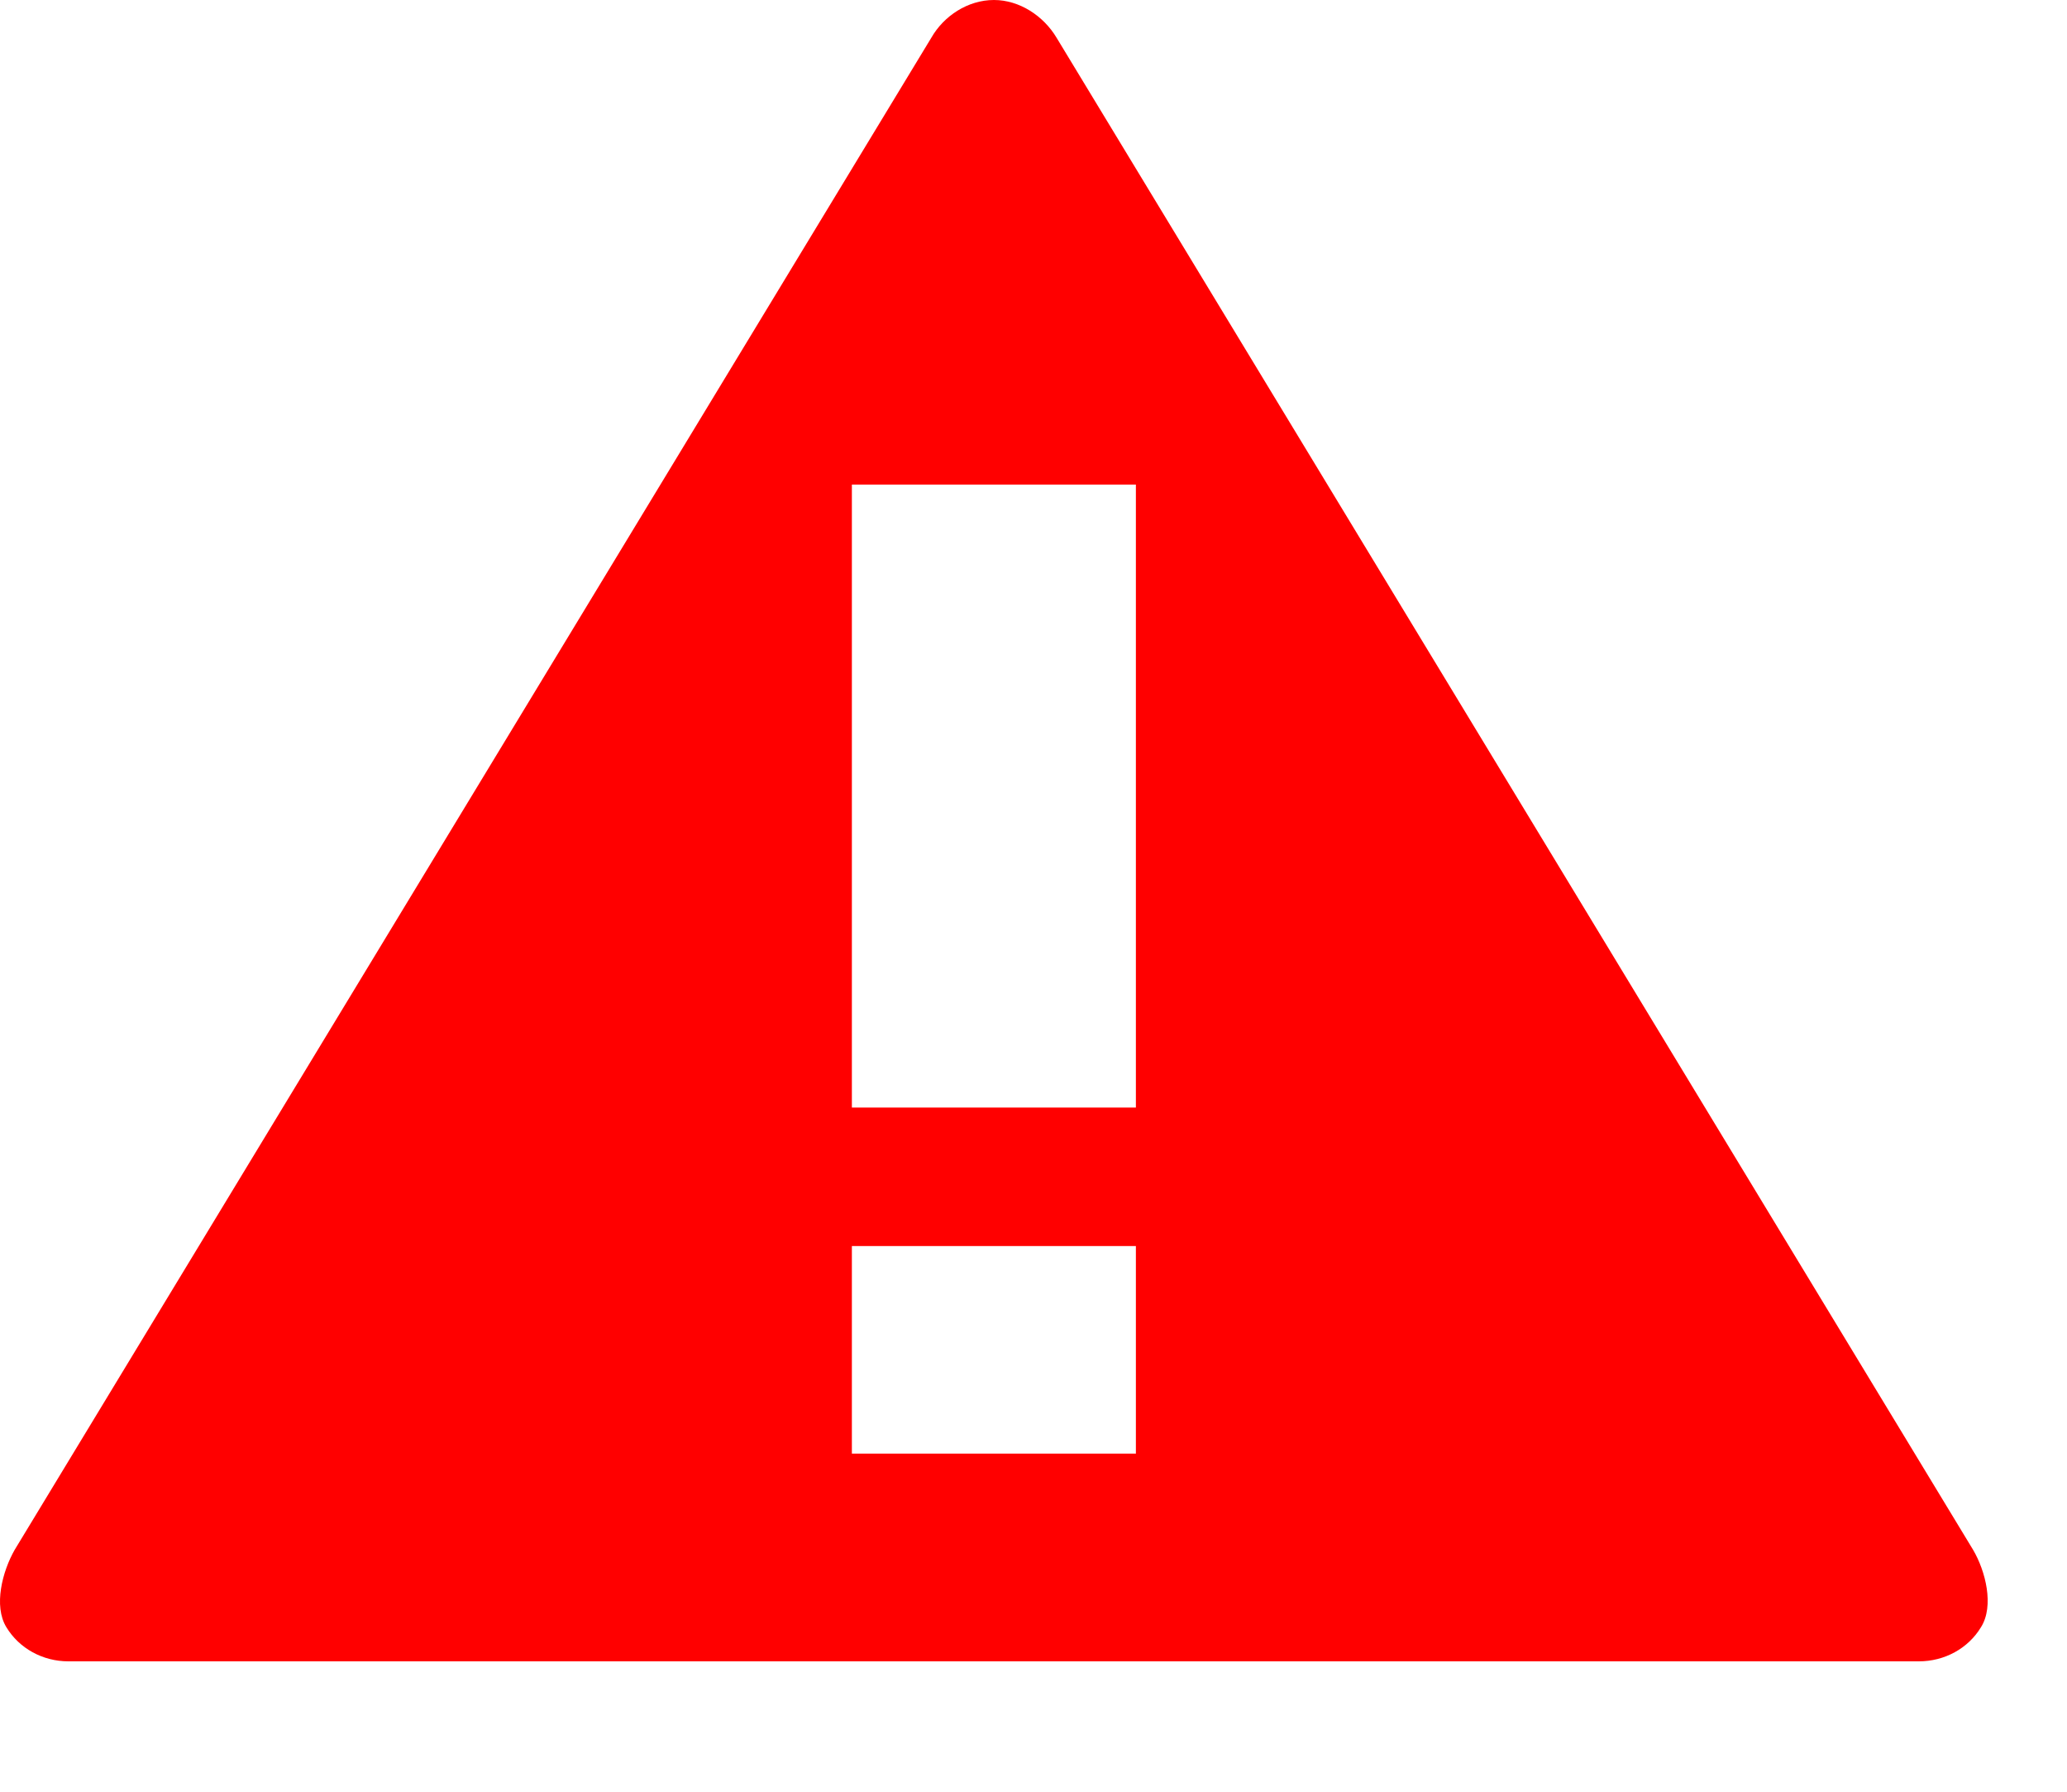 <svg width="15" height="13" viewBox="0 0 15 13" fill="none" xmlns="http://www.w3.org/2000/svg">
	<path d="M14.318 11.244L7.667 0.273C7.573 0.116 7.399 0 7.213 0C7.023 0 6.849 0.116 6.759 0.273L0.107 11.244C0.017 11.401 -0.048 11.652 0.046 11.806C0.139 11.96 0.31 12.054 0.496 12.054H13.925C14.112 12.054 14.283 11.96 14.376 11.806C14.473 11.652 14.409 11.398 14.318 11.244ZM8.243 10.547H6.182V9.041H8.243V10.547ZM8.243 8.036H6.182V3.516H8.243V8.036Z" fill="red" />
</svg>

